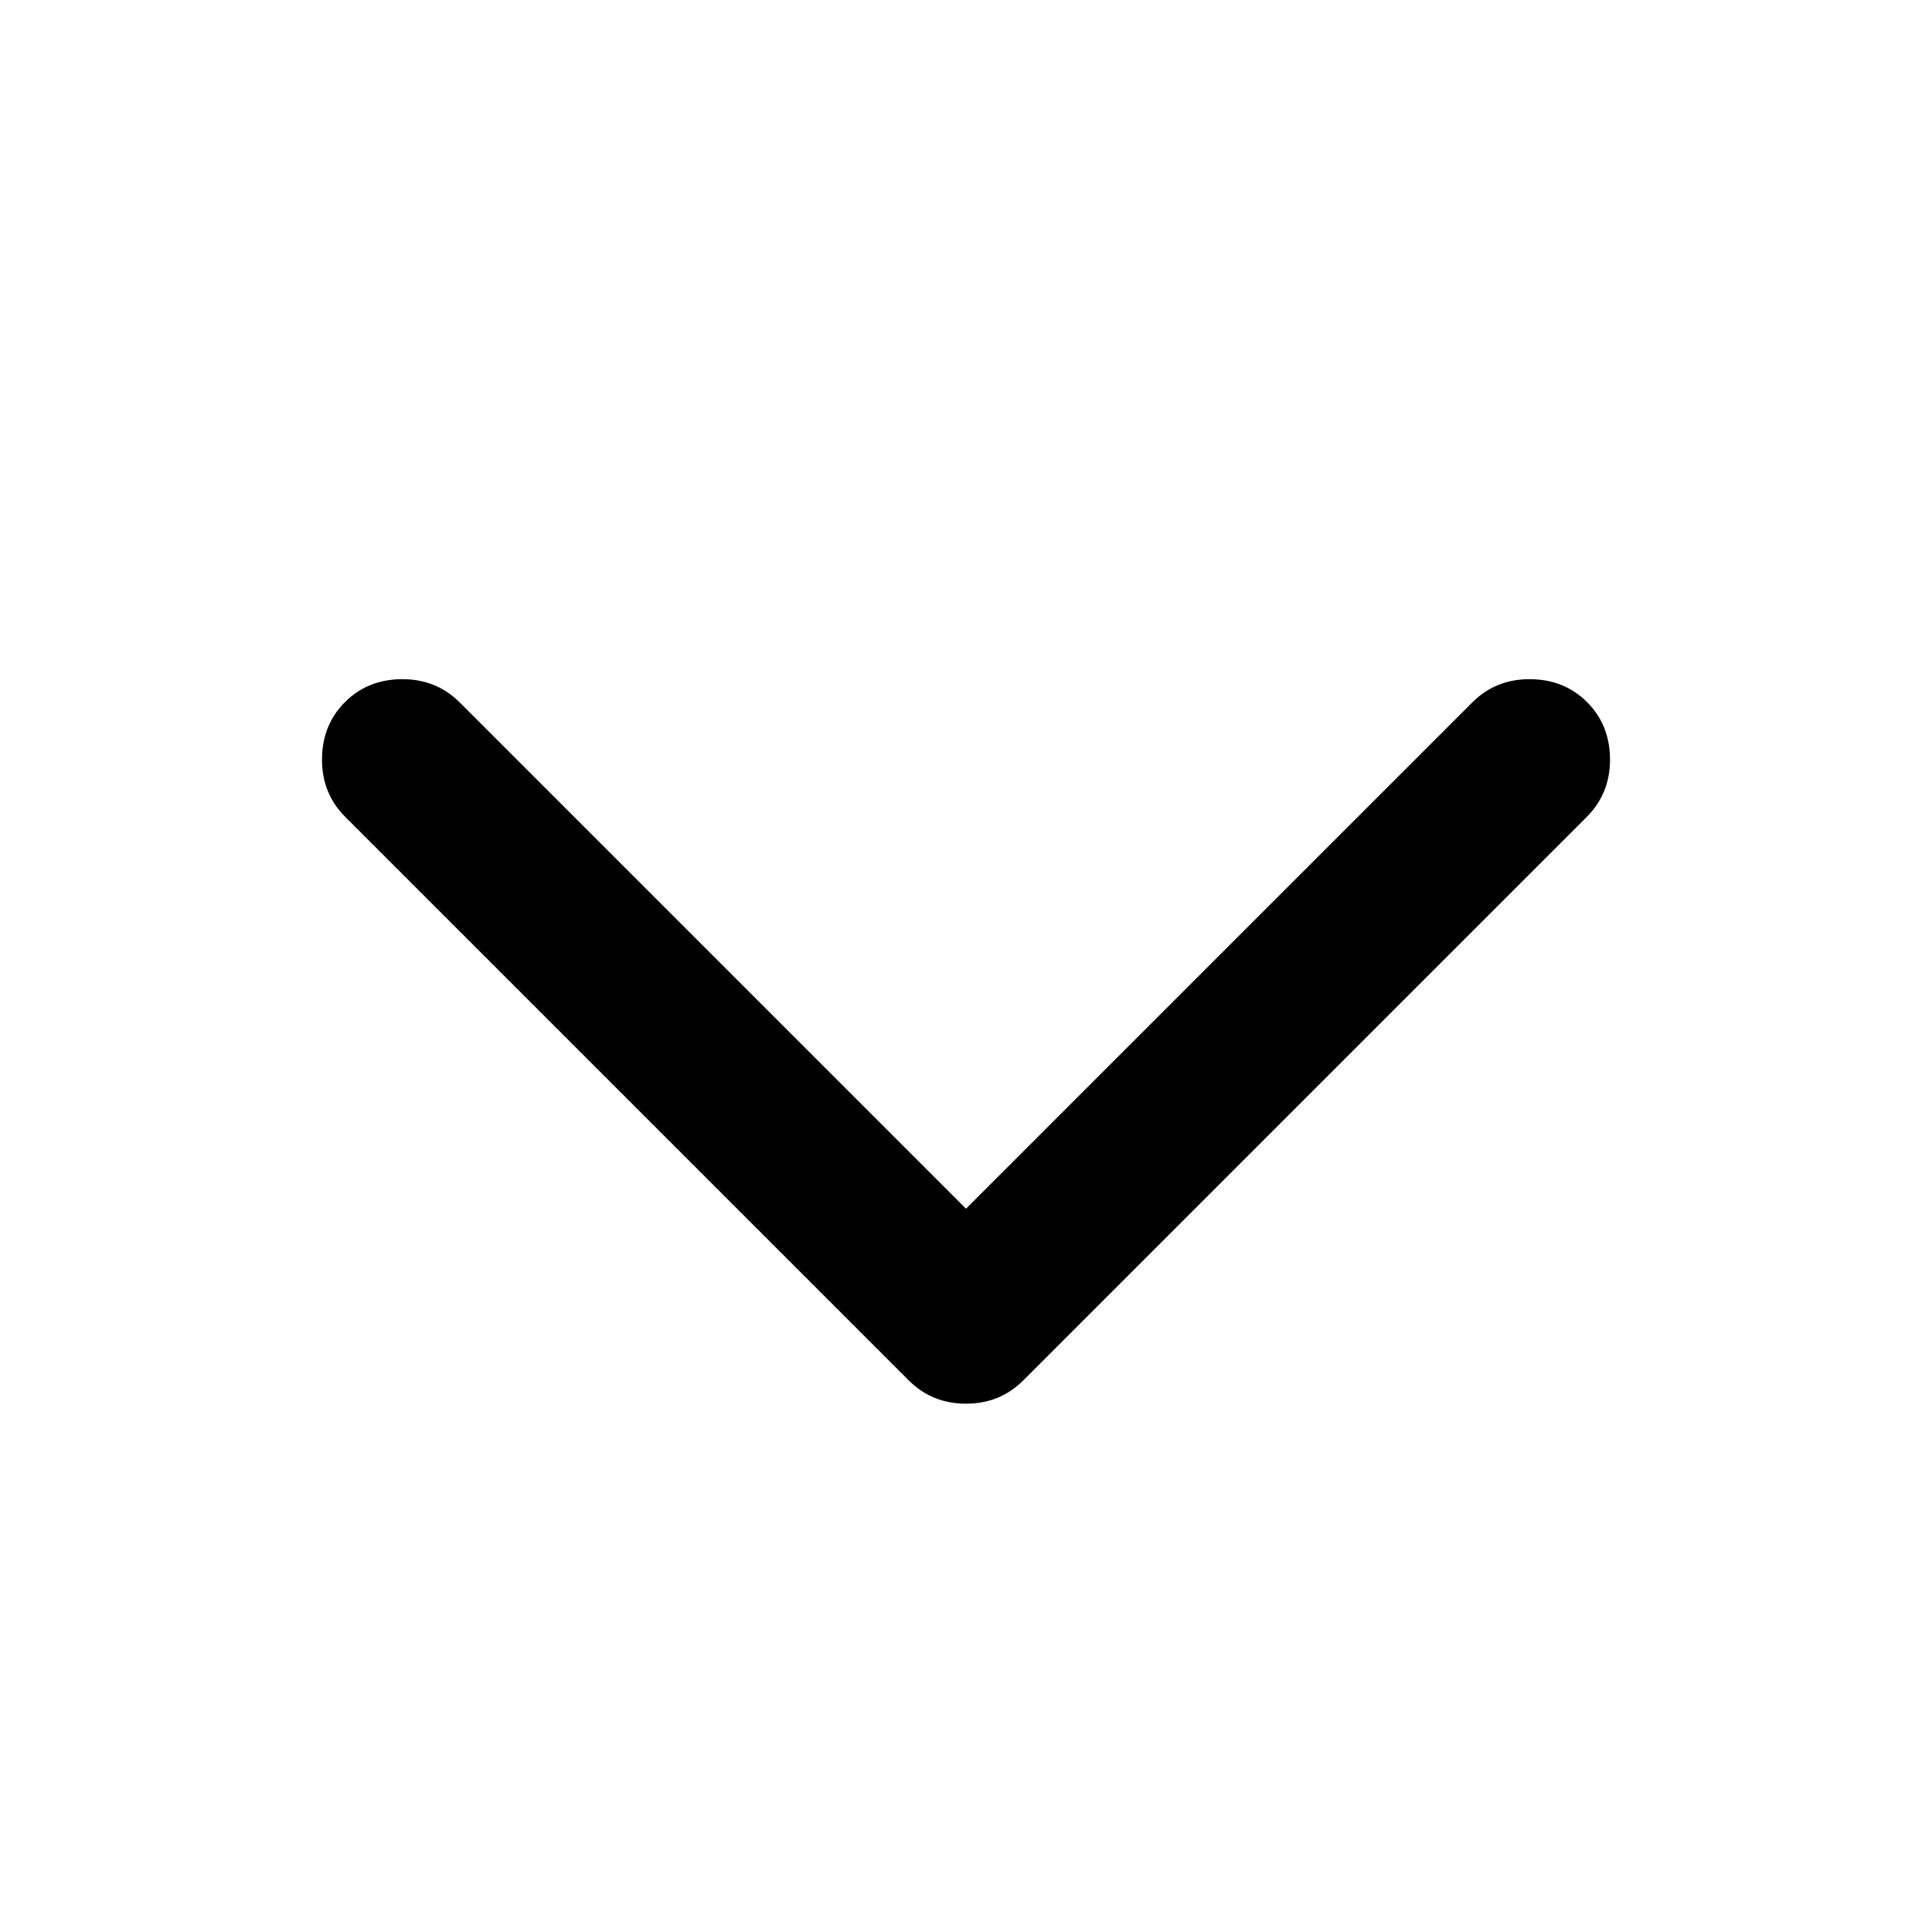 <!-- Generated by IcoMoon.io -->
<svg version="1.1" xmlns="http://www.w3.org/2000/svg" width="24" height="24" viewBox="0 0 24 24">
<title>simply-down</title>
<path d="M18.289 8.726c0.193-0.193 0.43-0.289 0.711-0.289 0.287 0 0.525 0.095 0.715 0.285s0.285 0.428 0.285 0.715c0 0.281-0.096 0.518-0.289 0.711l-7 7c-0.193 0.193-0.43 0.289-0.711 0.289s-0.518-0.096-0.711-0.289l-7-7c-0.193-0.193-0.289-0.43-0.289-0.711 0-0.287 0.095-0.525 0.285-0.715s0.428-0.285 0.715-0.285c0.281 0 0.518 0.097 0.711 0.289l6.289 6.289 6.289-6.289z"></path>
</svg>
